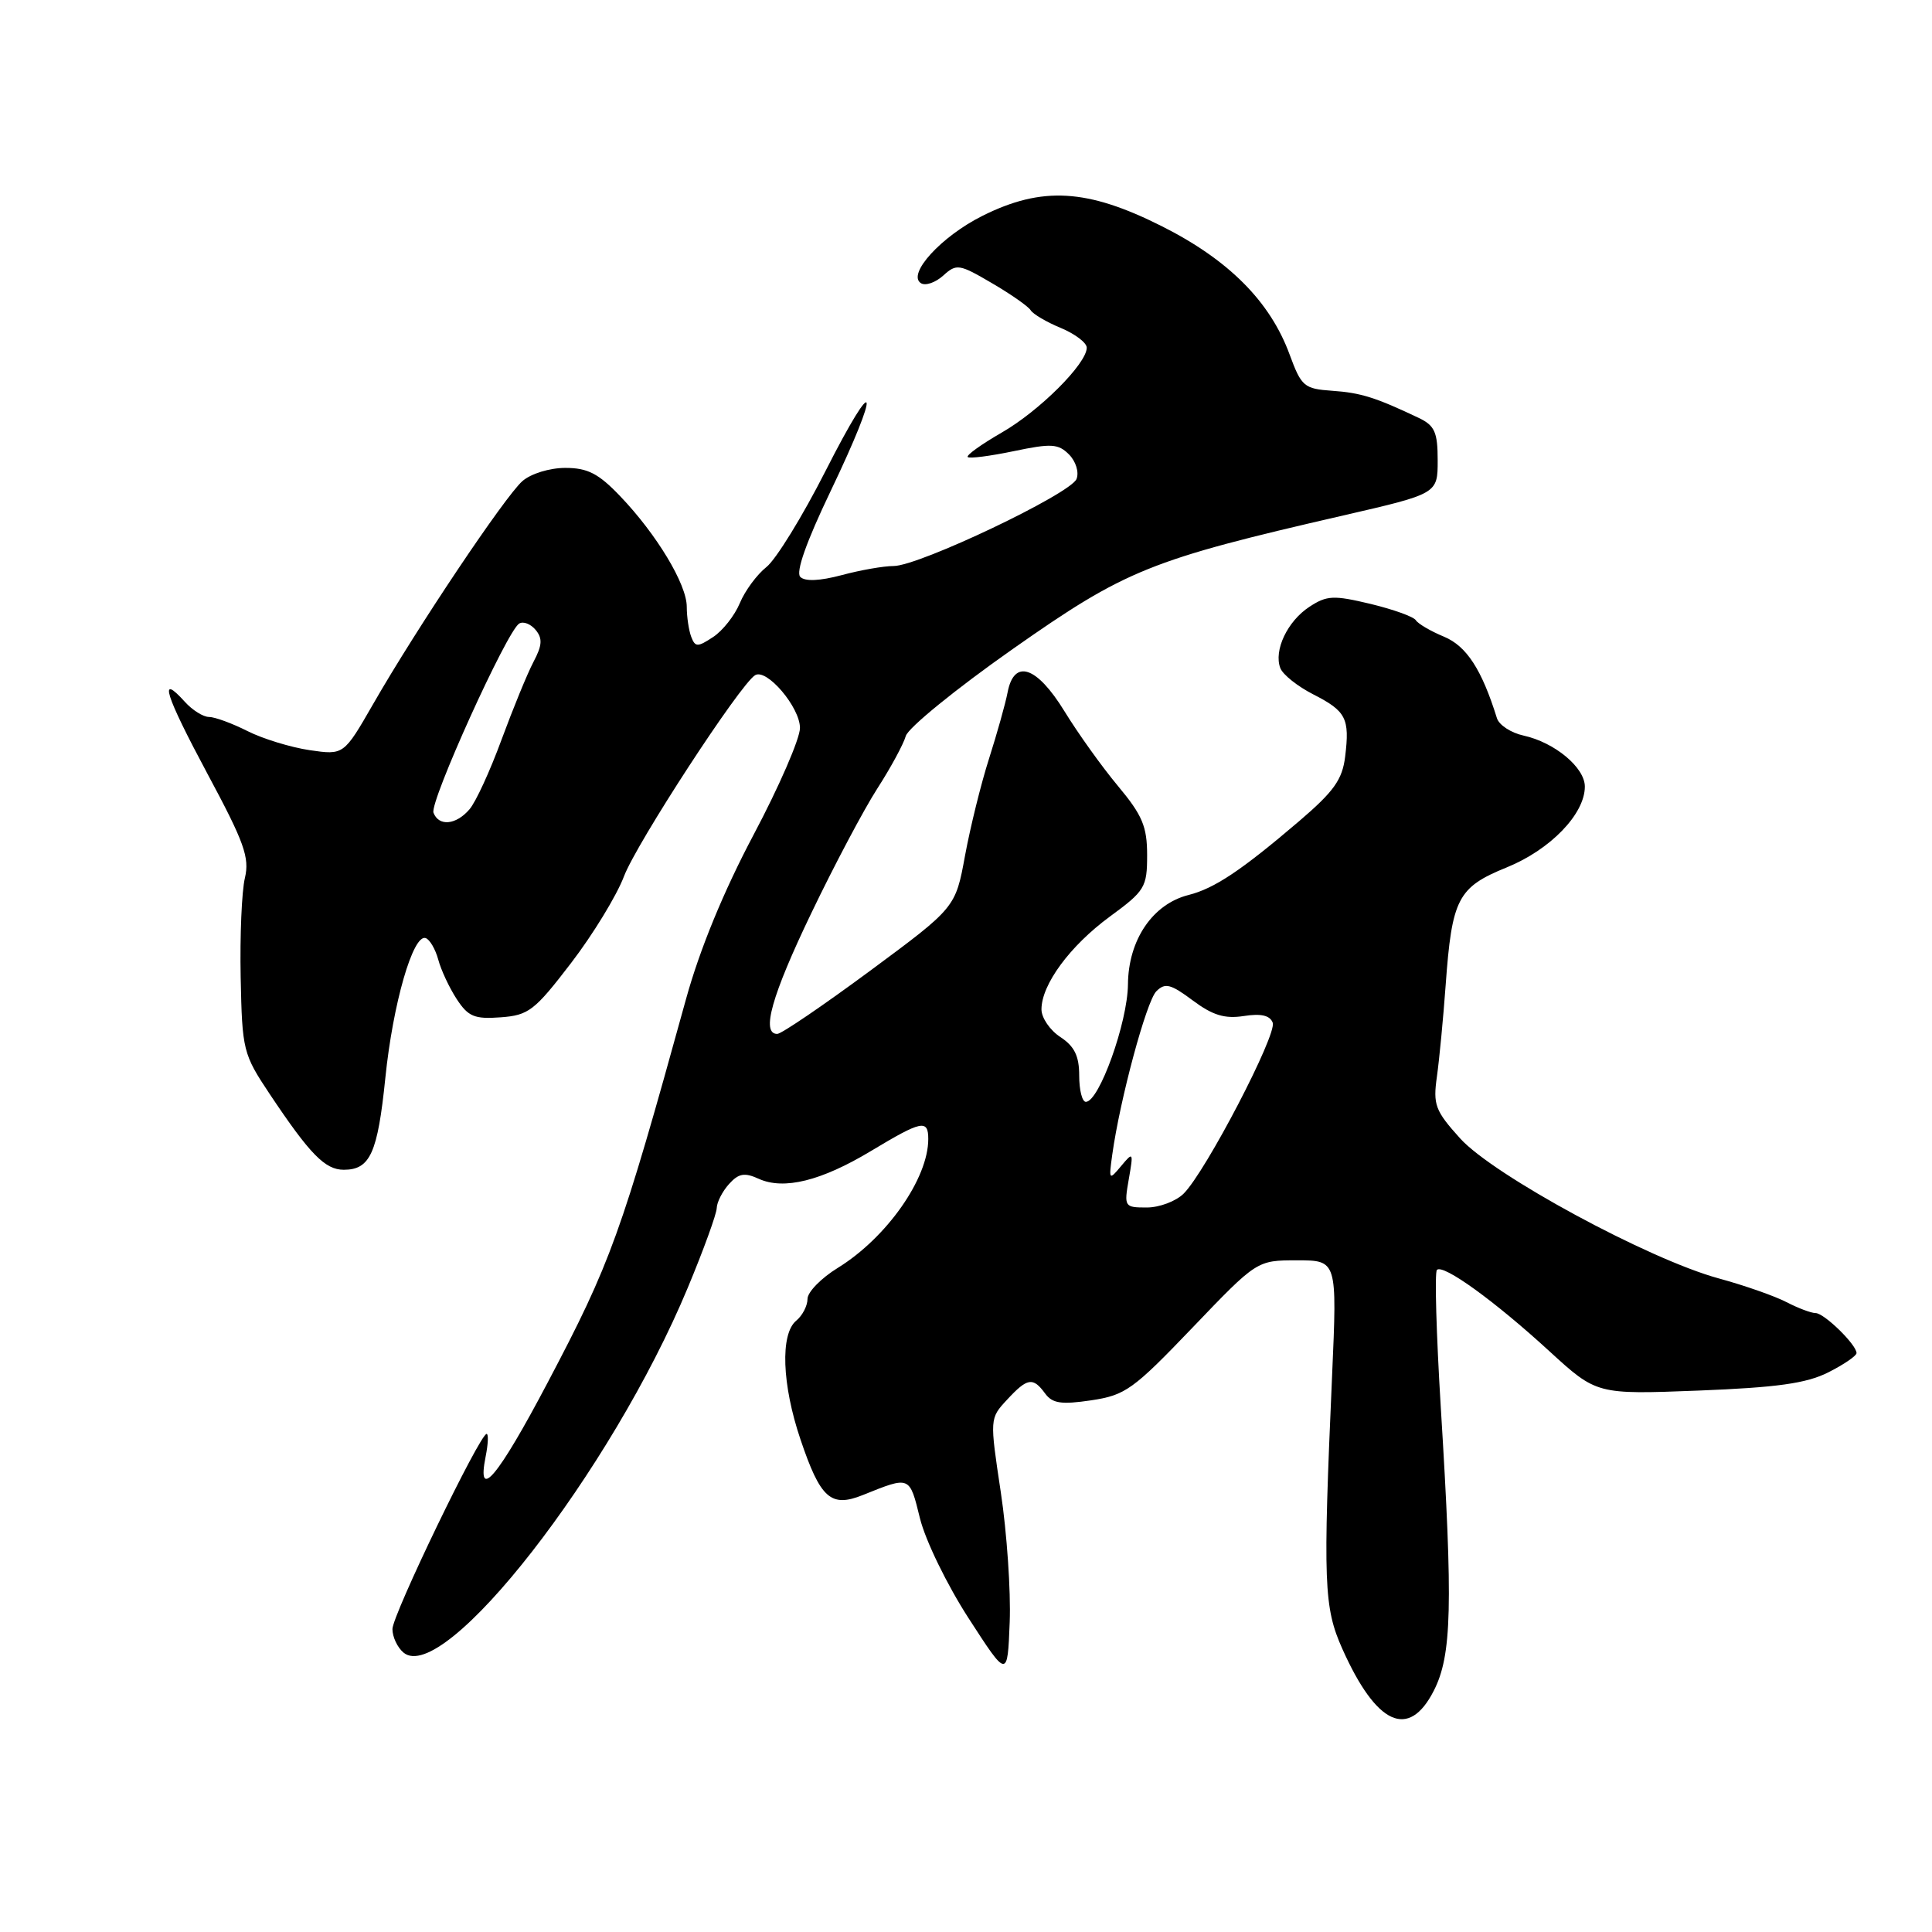<?xml version="1.0" encoding="UTF-8" standalone="no"?>
<!DOCTYPE svg PUBLIC "-//W3C//DTD SVG 1.1//EN" "http://www.w3.org/Graphics/SVG/1.1/DTD/svg11.dtd" >
<svg xmlns="http://www.w3.org/2000/svg" xmlns:xlink="http://www.w3.org/1999/xlink" version="1.1" viewBox="0 0 256 256">
 <g >
 <path fill="currentColor"
d=" M 189.98 224.04 C 192.38 219.34 192.54 212.81 190.91 186.45 C 190.32 176.77 190.08 168.58 190.40 168.27 C 191.21 167.45 198.04 172.38 205.30 179.04 C 211.57 184.78 211.57 184.78 225.04 184.26 C 235.47 183.85 239.34 183.31 242.25 181.85 C 244.31 180.81 246.00 179.66 246.00 179.29 C 246.00 178.18 241.72 174.00 240.58 173.99 C 239.98 173.99 238.25 173.33 236.72 172.54 C 235.19 171.74 231.14 170.32 227.72 169.39 C 218.43 166.85 197.88 155.72 193.48 150.85 C 190.16 147.17 189.87 146.39 190.40 142.64 C 190.72 140.36 191.24 134.90 191.56 130.50 C 192.39 119.07 193.16 117.57 199.64 114.94 C 205.43 112.59 210.00 107.86 210.00 104.23 C 210.00 101.70 206.01 98.38 201.89 97.47 C 200.22 97.11 198.63 96.07 198.35 95.16 C 196.34 88.71 194.33 85.62 191.35 84.37 C 189.58 83.64 187.90 82.65 187.61 82.19 C 187.33 81.72 184.62 80.75 181.60 80.02 C 176.70 78.85 175.82 78.89 173.51 80.40 C 170.59 82.31 168.75 86.19 169.65 88.53 C 169.98 89.39 171.94 90.95 174.00 92.00 C 178.37 94.23 178.86 95.18 178.24 100.25 C 177.87 103.30 176.75 104.87 172.14 108.81 C 164.49 115.34 160.91 117.73 157.49 118.59 C 152.73 119.79 149.51 124.54 149.46 130.44 C 149.41 135.49 145.64 146.00 143.88 146.00 C 143.39 146.00 143.00 144.44 143.00 142.52 C 143.00 139.92 142.37 138.64 140.50 137.41 C 139.12 136.51 138.00 134.86 138.00 133.75 C 138.00 130.46 141.77 125.34 147.05 121.46 C 151.72 118.04 152.00 117.57 152.00 113.30 C 152.00 109.52 151.37 108.02 148.13 104.14 C 146.00 101.59 142.82 97.14 141.05 94.25 C 137.37 88.26 134.37 87.26 133.51 91.75 C 133.22 93.26 132.11 97.20 131.06 100.50 C 130.00 103.80 128.57 109.60 127.87 113.38 C 126.61 120.26 126.61 120.26 115.30 128.63 C 109.07 133.23 103.54 137.00 102.99 137.00 C 100.82 137.00 102.25 131.92 107.51 120.98 C 110.54 114.66 114.47 107.25 116.24 104.50 C 118.01 101.75 119.71 98.62 120.02 97.53 C 120.32 96.45 126.70 91.26 134.19 86.00 C 149.18 75.48 152.37 74.19 178.00 68.30 C 190.50 65.42 190.50 65.42 190.50 61.00 C 190.50 57.27 190.11 56.39 188.00 55.38 C 182.30 52.67 180.31 52.04 176.52 51.78 C 172.80 51.52 172.44 51.21 170.89 47.00 C 168.31 39.95 162.80 34.42 153.92 29.96 C 144.07 25.01 138.08 24.66 130.20 28.59 C 124.72 31.32 120.13 36.35 122.04 37.53 C 122.64 37.90 123.96 37.44 124.99 36.51 C 126.74 34.92 127.11 34.98 131.42 37.51 C 133.94 38.98 136.26 40.60 136.57 41.11 C 136.88 41.62 138.68 42.68 140.57 43.46 C 142.46 44.25 144.00 45.42 144.00 46.07 C 144.00 48.19 137.73 54.45 132.73 57.32 C 130.03 58.88 128.00 60.33 128.23 60.56 C 128.45 60.79 131.20 60.43 134.33 59.78 C 139.29 58.74 140.22 58.79 141.64 60.21 C 142.55 61.12 143.00 62.56 142.65 63.46 C 141.90 65.42 121.77 75.00 118.41 75.00 C 117.10 75.00 114.00 75.54 111.52 76.21 C 108.61 76.98 106.67 77.07 106.04 76.44 C 105.42 75.82 106.84 71.80 110.04 65.12 C 116.80 51.01 116.27 48.85 109.38 62.42 C 106.33 68.43 102.81 74.15 101.55 75.14 C 100.30 76.13 98.71 78.28 98.03 79.92 C 97.35 81.56 95.76 83.58 94.49 84.41 C 92.43 85.77 92.12 85.76 91.59 84.38 C 91.27 83.53 91.00 81.74 91.00 80.40 C 91.00 77.42 87.01 70.80 82.18 65.75 C 79.31 62.74 77.86 62.00 74.91 62.00 C 72.83 62.00 70.35 62.76 69.22 63.75 C 66.92 65.76 55.19 83.27 49.45 93.28 C 45.55 100.06 45.55 100.06 41.03 99.40 C 38.54 99.03 34.83 97.90 32.79 96.87 C 30.75 95.84 28.46 95.00 27.69 95.00 C 26.93 95.00 25.49 94.10 24.49 92.99 C 20.93 89.05 21.87 92.04 27.49 102.53 C 32.37 111.62 33.09 113.63 32.45 116.34 C 32.03 118.08 31.78 124.00 31.89 129.50 C 32.09 139.19 32.20 139.66 35.76 145.00 C 41.07 152.95 43.07 155.00 45.55 155.00 C 49.05 155.00 50.04 152.80 51.06 142.83 C 52.06 133.00 54.73 123.74 56.40 124.30 C 56.94 124.48 57.69 125.76 58.07 127.15 C 58.44 128.54 59.54 130.89 60.52 132.39 C 62.04 134.71 62.88 135.06 66.34 134.80 C 70.05 134.53 70.84 133.91 75.66 127.62 C 78.56 123.84 81.72 118.66 82.68 116.12 C 84.33 111.75 98.04 90.71 100.05 89.47 C 101.58 88.52 106.00 93.71 106.00 96.46 C 106.00 97.87 103.24 104.23 99.86 110.60 C 95.88 118.11 92.73 125.77 90.91 132.35 C 82.29 163.58 80.94 167.32 72.54 183.25 C 65.97 195.72 63.13 199.10 64.35 193.00 C 64.68 191.35 64.74 190.00 64.48 190.00 C 63.58 190.00 52.00 213.99 52.00 215.86 C 52.00 216.90 52.66 218.30 53.47 218.98 C 58.82 223.41 81.02 194.92 91.13 170.64 C 93.23 165.61 94.95 160.86 94.97 160.08 C 94.99 159.30 95.72 157.86 96.60 156.89 C 97.87 155.48 98.65 155.34 100.52 156.19 C 103.86 157.71 108.81 156.49 115.45 152.49 C 122.13 148.47 123.00 148.29 123.00 150.93 C 123.00 156.16 117.50 163.99 111.03 167.99 C 108.81 169.35 107.00 171.21 107.00 172.11 C 107.00 173.02 106.33 174.32 105.50 175.00 C 103.37 176.77 103.61 183.47 106.07 190.74 C 108.71 198.57 110.10 199.80 114.33 198.10 C 120.63 195.57 120.50 195.52 121.90 201.19 C 122.63 204.14 125.50 210.03 128.36 214.45 C 133.50 222.40 133.50 222.40 133.79 214.94 C 133.95 210.84 133.42 203.09 132.61 197.72 C 131.14 187.96 131.14 187.95 133.43 185.48 C 136.13 182.56 136.87 182.44 138.48 184.64 C 139.45 185.96 140.61 186.14 144.59 185.55 C 149.12 184.87 150.15 184.13 158.02 175.91 C 166.55 167.00 166.55 167.00 171.86 167.00 C 177.18 167.00 177.18 167.00 176.51 182.25 C 175.29 209.83 175.41 212.98 177.87 218.49 C 182.38 228.58 186.66 230.54 189.98 224.04 Z  M 149.57 156.25 C 150.20 152.65 150.16 152.58 148.56 154.50 C 146.95 156.43 146.91 156.38 147.38 153.00 C 148.40 145.67 151.91 132.66 153.22 131.35 C 154.38 130.19 155.12 130.38 158.04 132.56 C 160.68 134.53 162.28 135.02 164.80 134.63 C 167.09 134.27 168.27 134.54 168.64 135.51 C 169.24 137.06 159.78 155.22 156.85 158.15 C 155.83 159.17 153.63 160.00 151.95 160.00 C 148.99 160.00 148.93 159.91 149.57 156.25 Z  M 57.44 107.69 C 56.90 106.29 67.16 83.63 68.79 82.63 C 69.33 82.29 70.31 82.67 70.97 83.46 C 71.91 84.59 71.85 85.51 70.69 87.70 C 69.88 89.24 67.98 93.88 66.46 98.00 C 64.95 102.12 63.04 106.29 62.20 107.25 C 60.42 109.32 58.14 109.53 57.44 107.69 Z "/>
</g>
</svg>